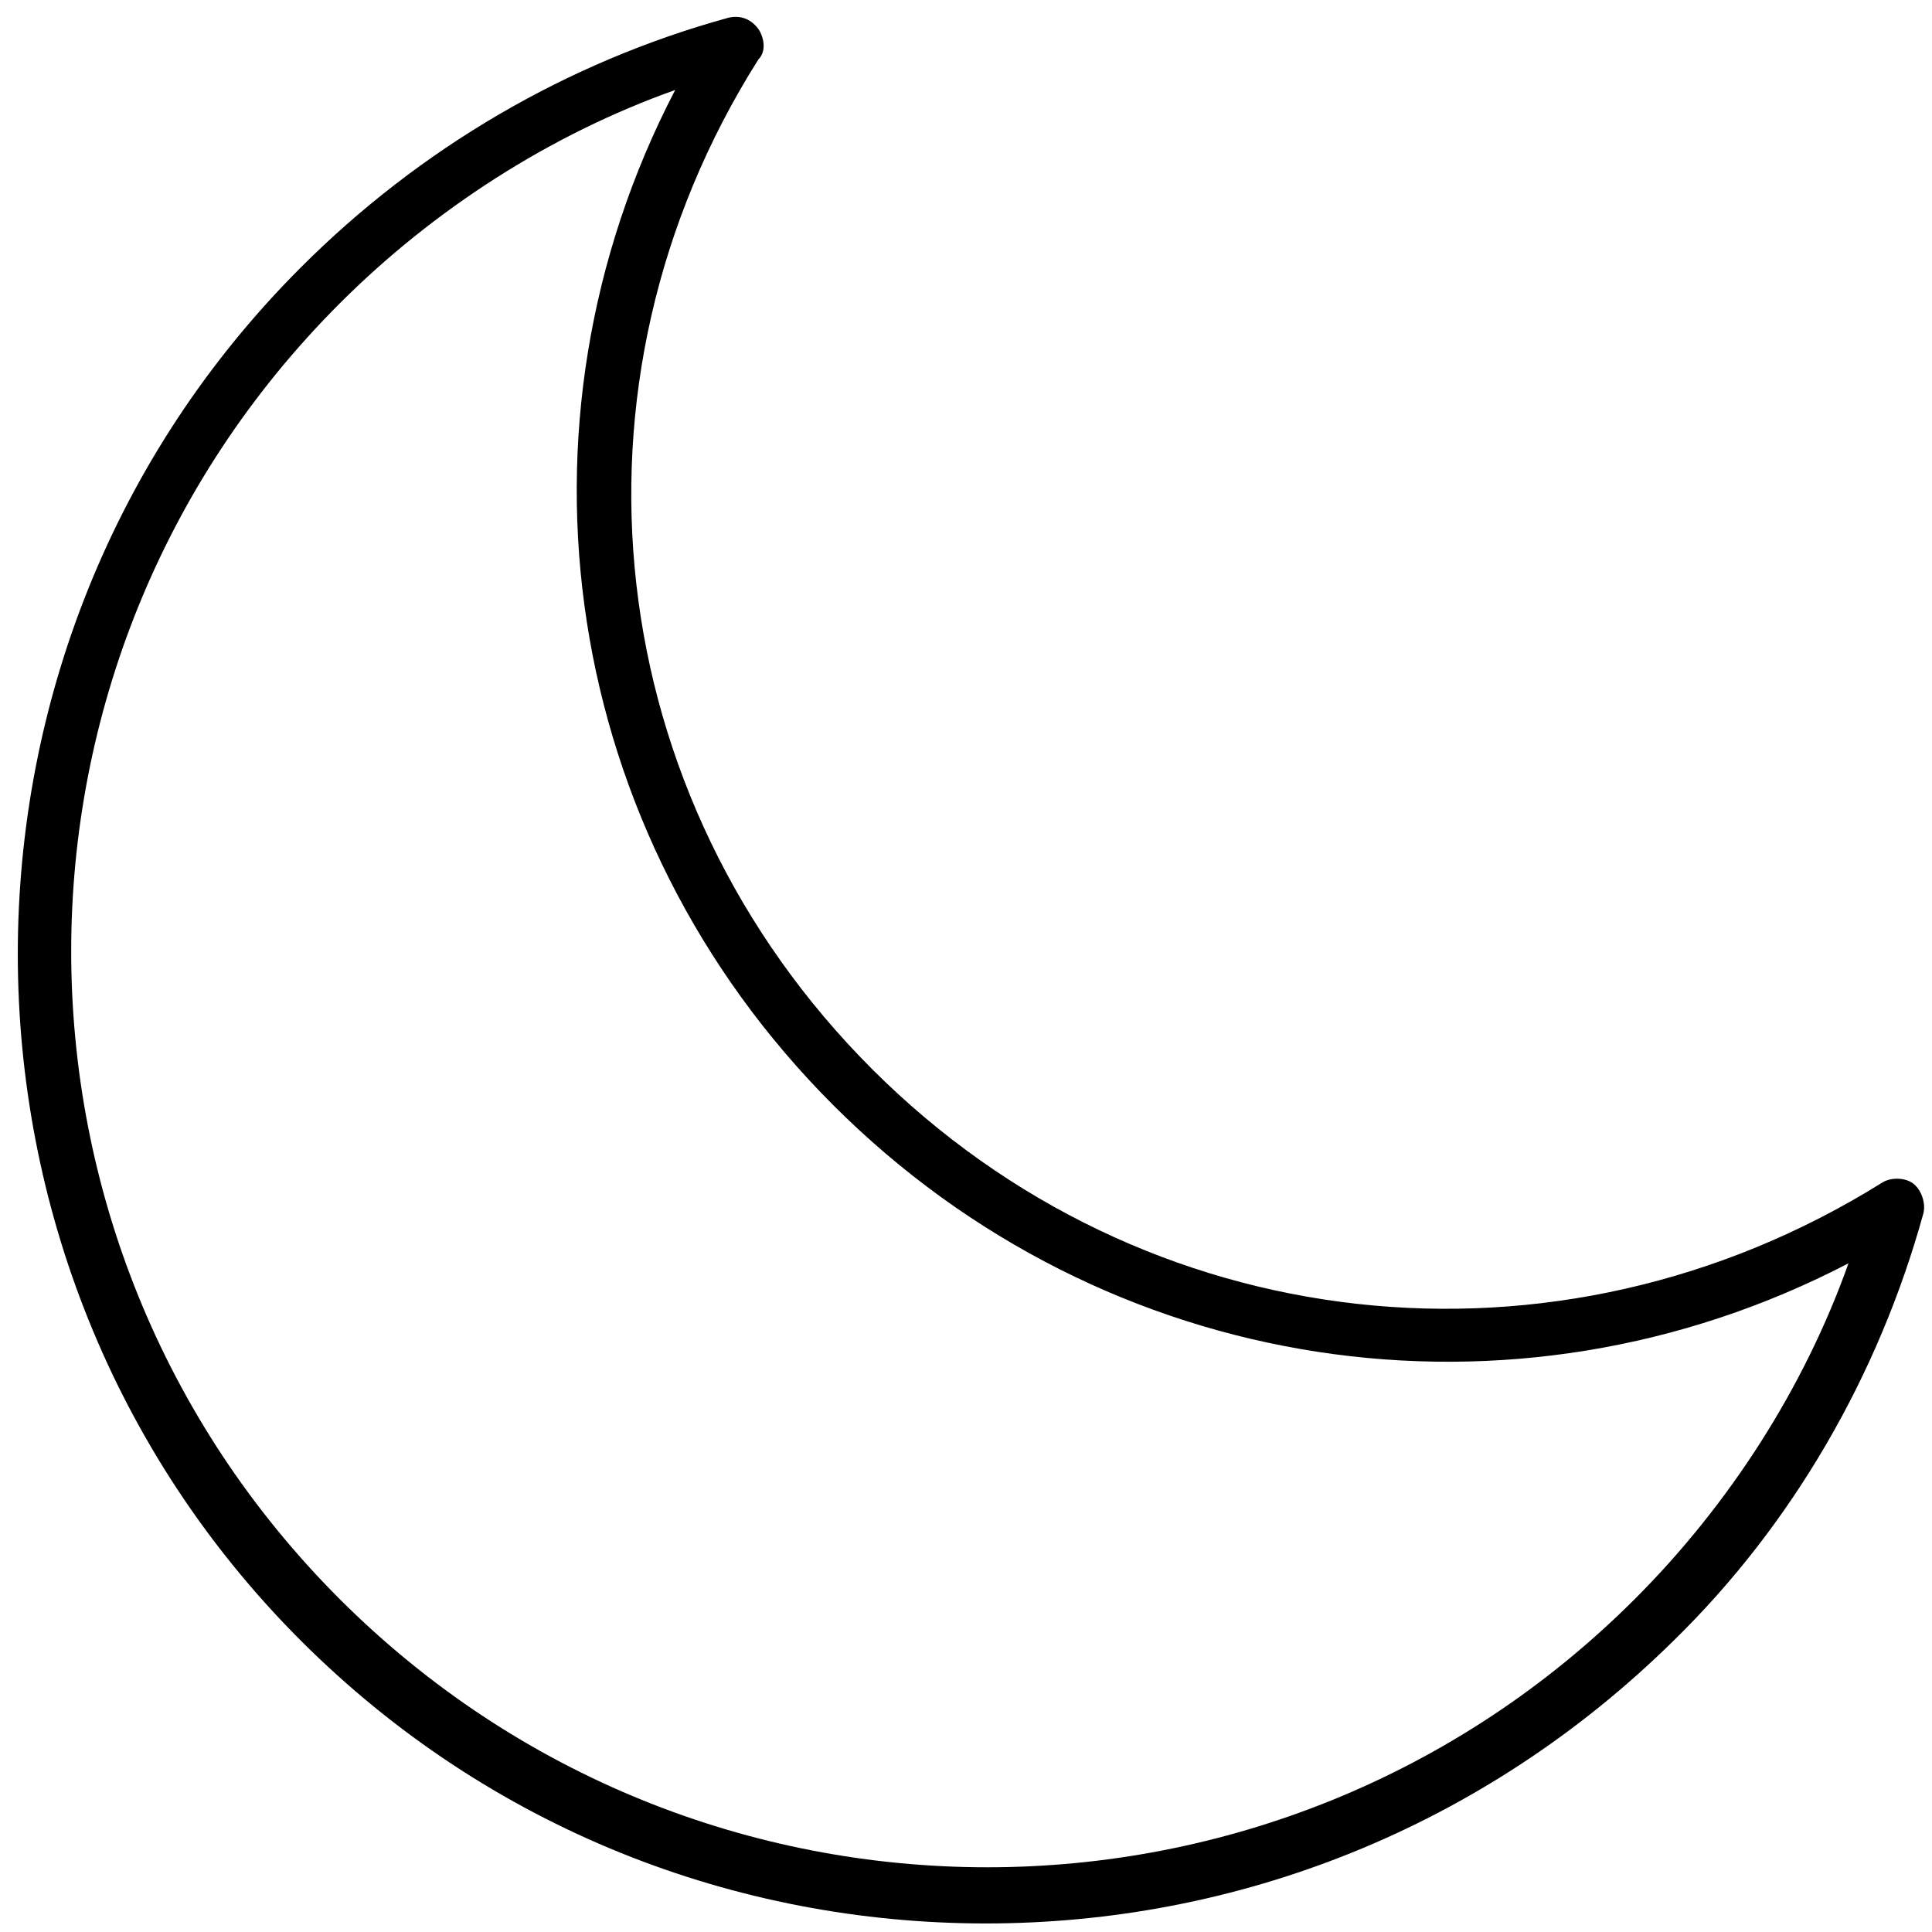 <svg width="76" height="76" viewBox="0 0 76 76" xmlns="http://www.w3.org/2000/svg"><title>Shape</title><path d="M38.78 75.664c-9.82 0-19.53-3.71-26.95-11.13-14.84-14.839-14.84-39.171 0-54.01C16.52 5.831 22.304 2.448 28.633.703c.436-.11.873 0 1.2.436.218.327.328.873 0 1.2-8.074 12.766-6.22 29.024 4.474 39.717C45 52.75 61.257 54.496 74.024 46.531c.327-.218.873-.218 1.2 0 .328.218.546.764.437 1.2-1.746 6.329-5.129 12.22-9.82 16.803-7.53 7.42-17.24 11.13-27.06 11.13zM26.56 3.54c-4.91 1.746-9.493 4.692-13.203 8.402-14.075 14.076-14.075 36.88 0 50.956 14.076 14.075 36.88 14.075 50.956 0 3.71-3.71 6.656-8.293 8.402-13.203-13.203 6.874-29.243 4.474-39.936-6.22C22.086 32.784 19.686 16.744 26.56 3.54z" fill="#000" fill-rule="nonzero"/></svg>